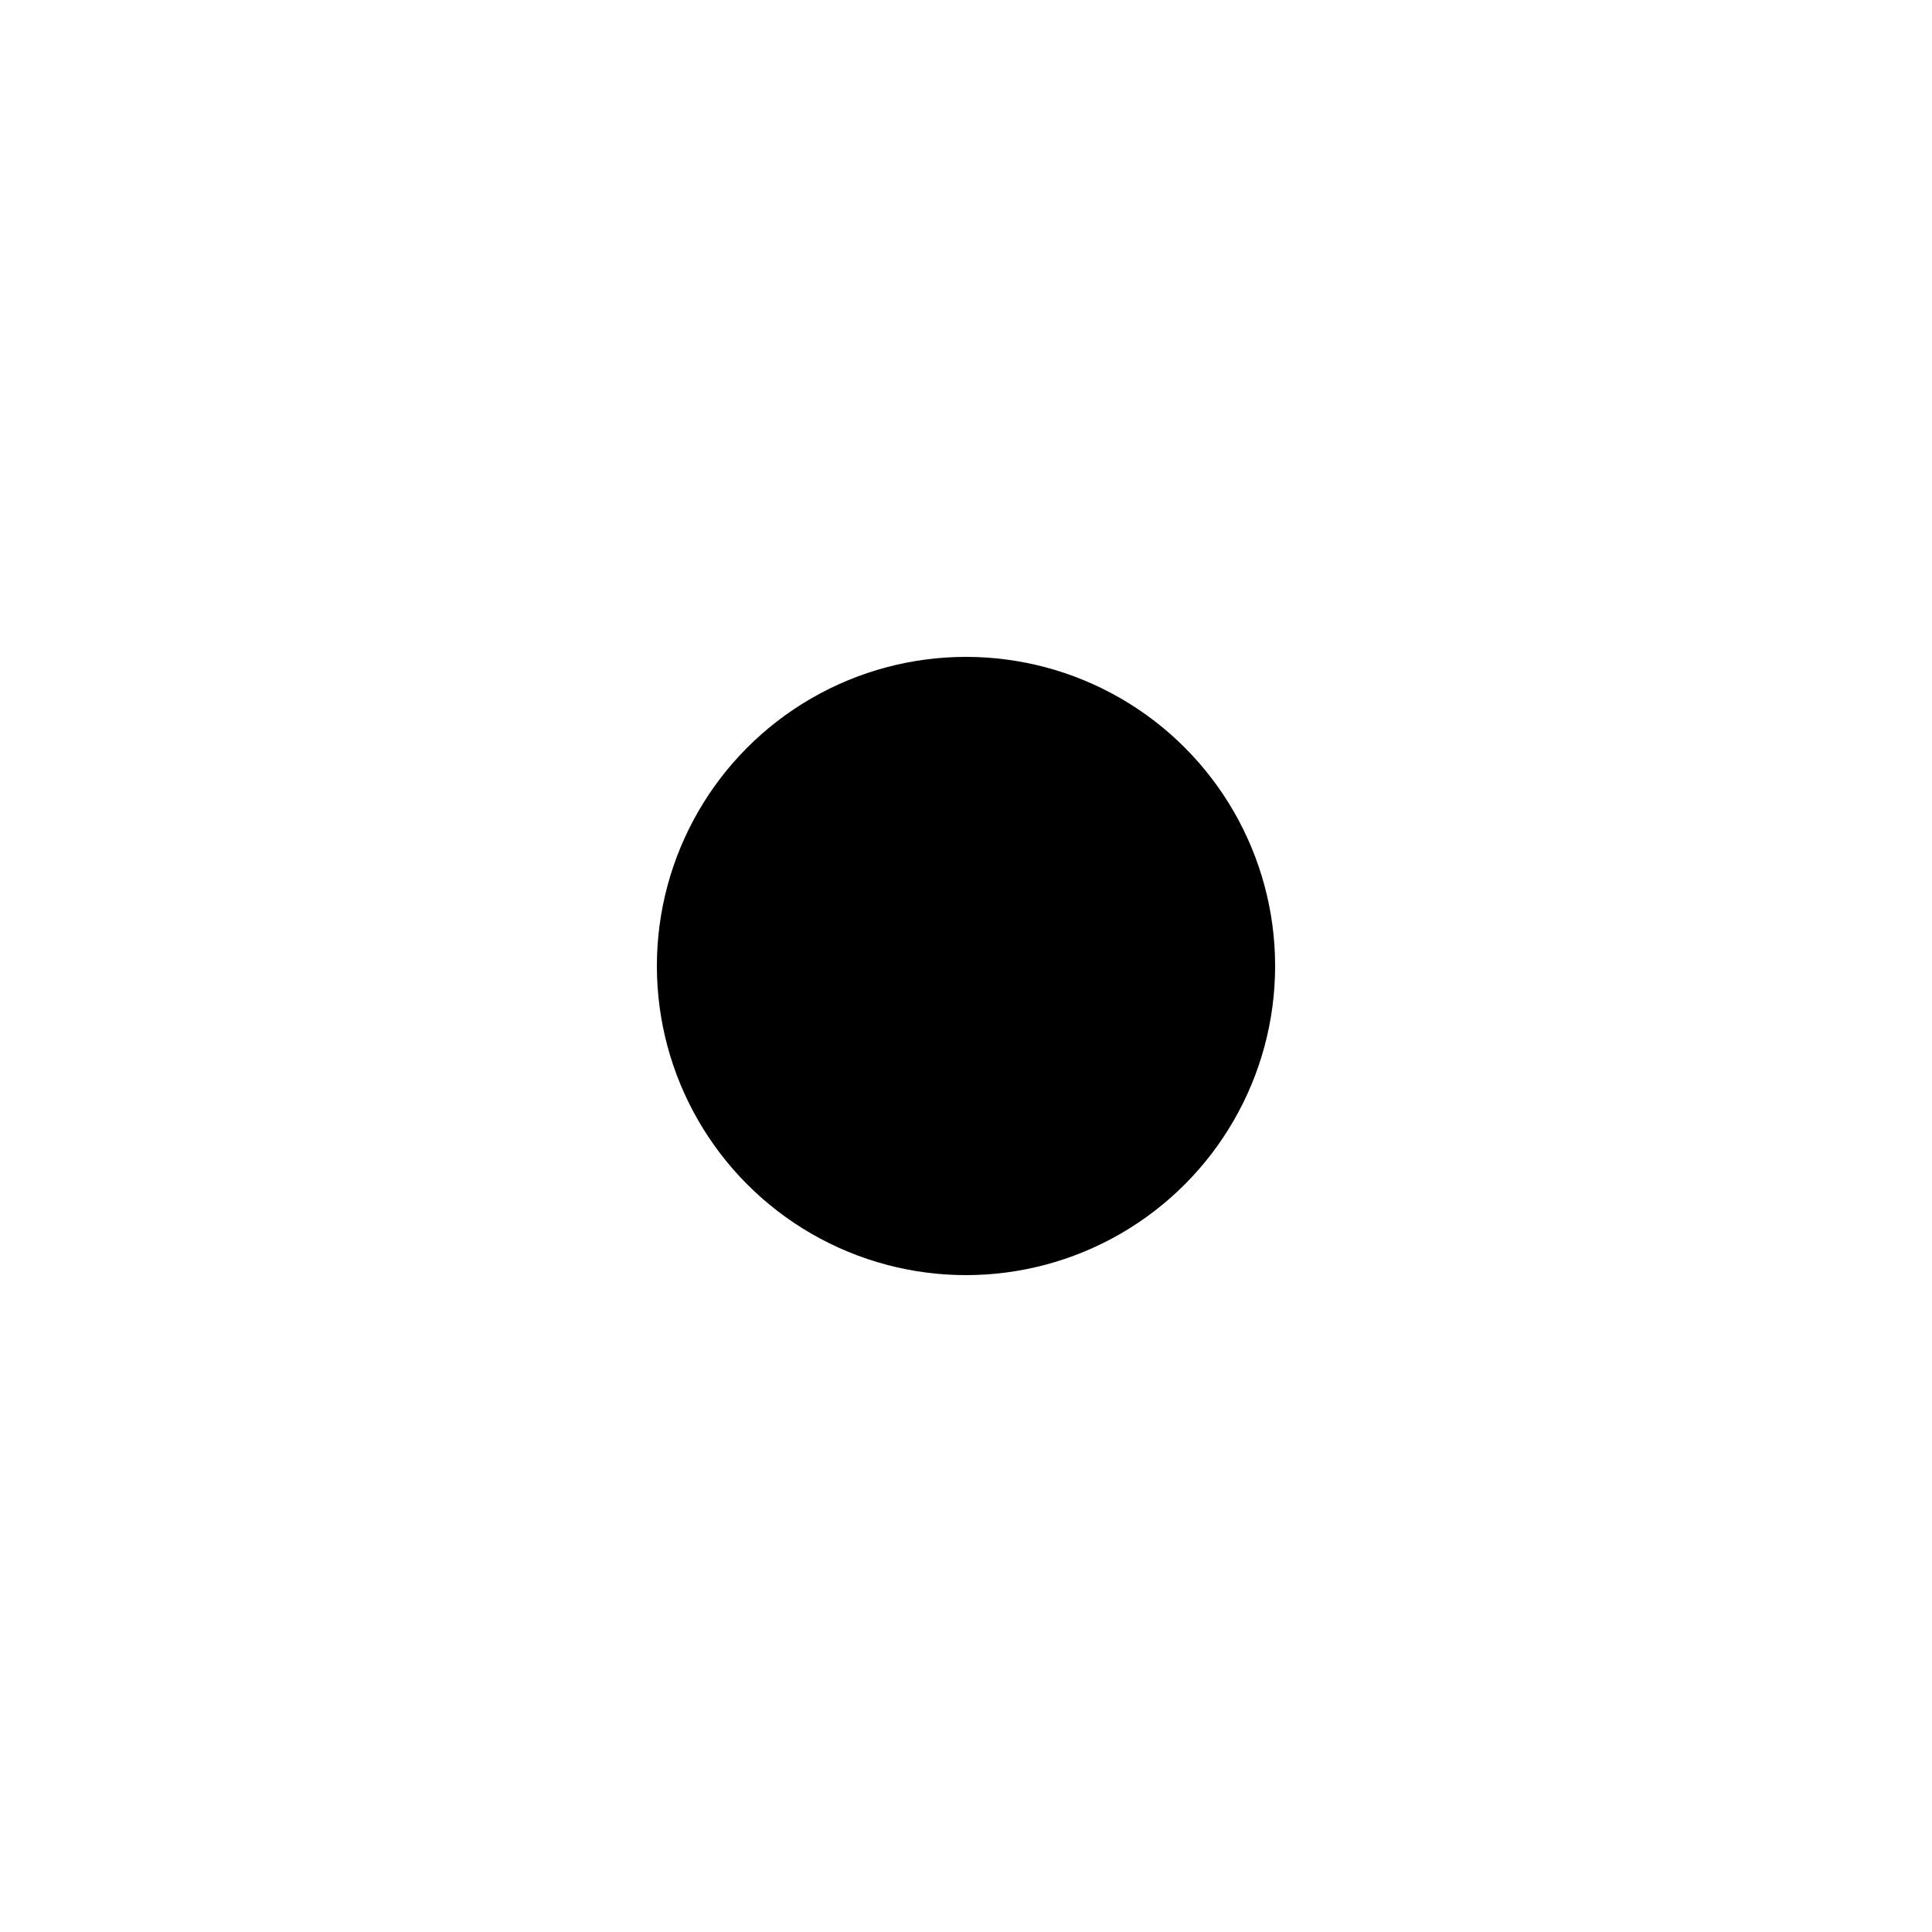 <svg viewBox="0 0 50 50" width="50" height="50">
  <g class="motor" x="25" y="25">
    <circle class="ball" cx="25" cy="25" r="8"/>
    <path class="power" d="M27.64,19.46a32.71,32.71,0,0,1-2.27,3.21c-0.4.51-.82,1-1.23,1.51s-0.86,1-1.29,1.45L22.19,24q2.73-.12,5.45,0L30,24.13l-1.69,1.5c-0.48.43-1,.86-1.44,1.28s-1,.83-1.49,1.23a32.29,32.29,0,0,1-3.18,2.25,32.28,32.28,0,0,1,2.27-3.17c0.4-.51.82-1,1.23-1.49s0.86-1,1.29-1.43l0.66,1.6q-2.73.12-5.45,0l-2.33-.1,1.66-1.5c0.48-.43,1-0.87,1.44-1.3s1-.84,1.49-1.25A32.71,32.71,0,0,1,27.64,19.46Z"/>
  </g>
</svg>
